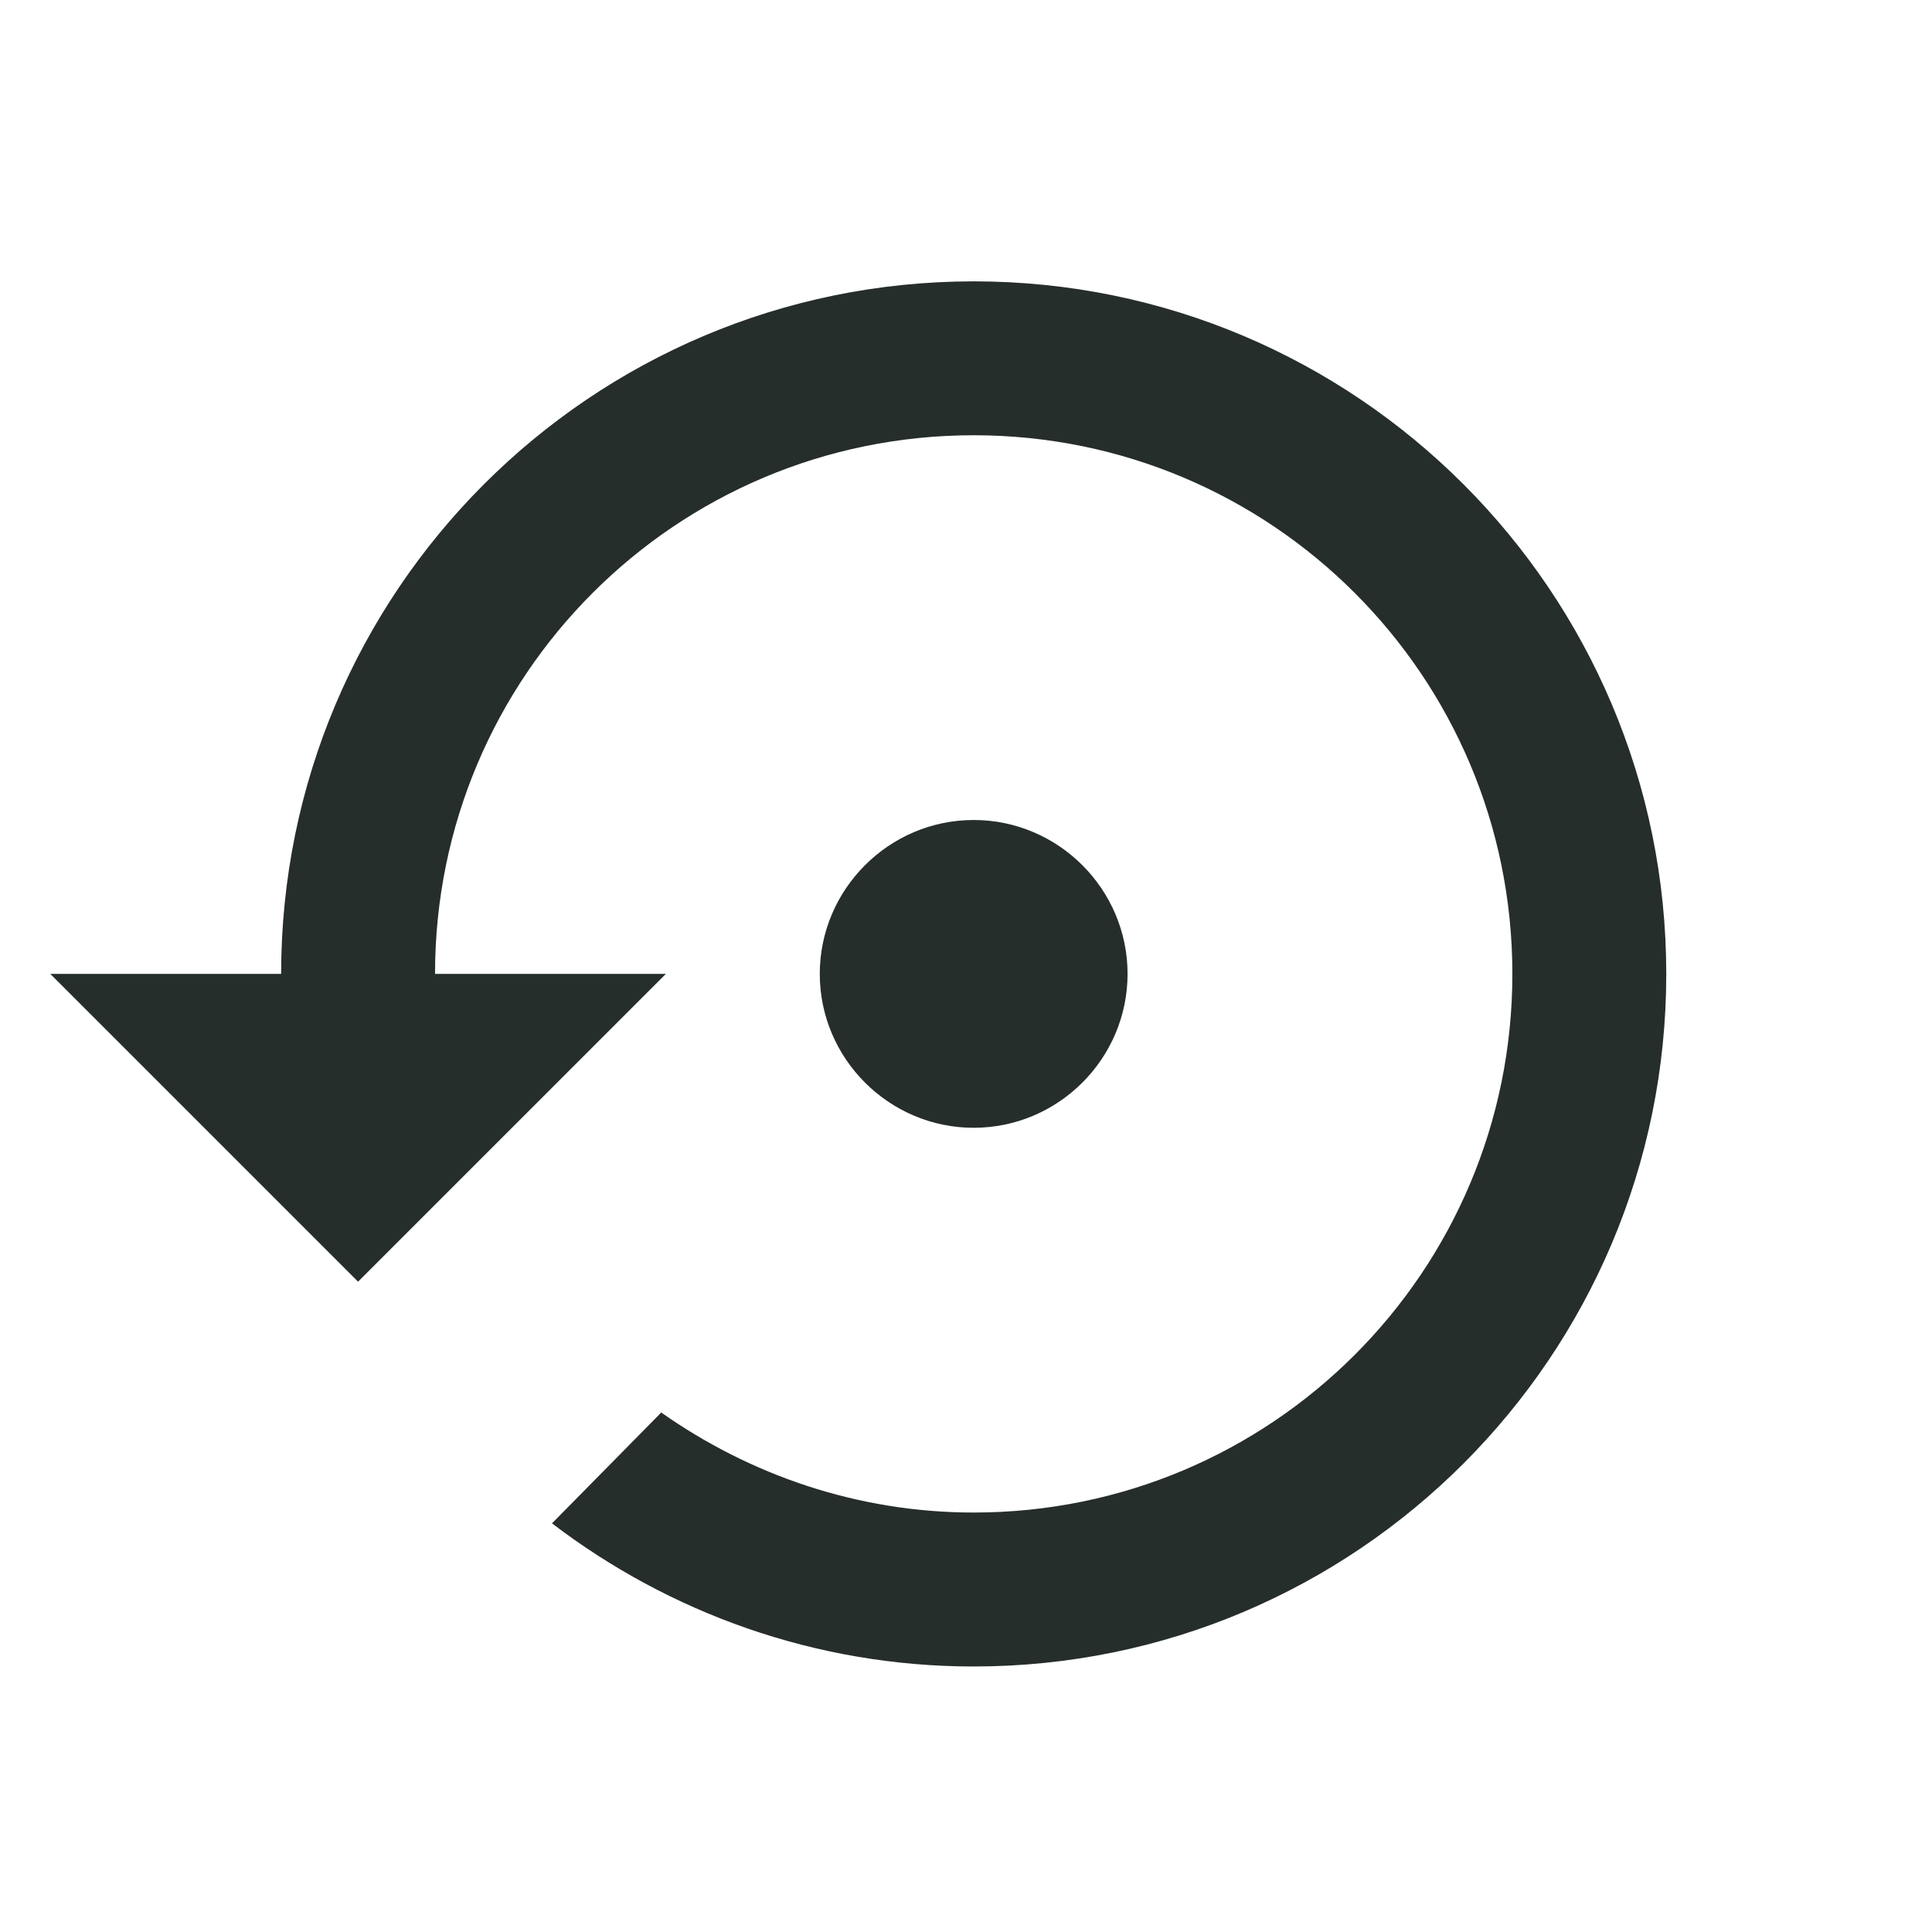 <svg width="35" height="35" viewBox="0 0 35 35" fill="none" xmlns="http://www.w3.org/2000/svg">
<g clip-path="url(#clip0)">
<path d="M20.427 17.643C20.427 16.11 19.173 14.855 17.639 14.855C16.106 14.855 14.851 16.11 14.851 17.643C14.851 19.177 16.106 20.431 17.639 20.431C19.173 20.431 20.427 19.177 20.427 17.643ZM17.639 5.097C10.711 5.097 5.093 10.715 5.093 17.643H0.911L6.487 23.219L12.063 17.643H7.881C7.881 12.248 12.244 7.885 17.639 7.885C23.034 7.885 27.398 12.248 27.398 17.643C27.398 23.038 23.034 27.401 17.639 27.401C15.534 27.401 13.583 26.718 11.979 25.589L10 27.597C12.119 29.214 14.768 30.19 17.639 30.19C24.568 30.19 30.186 24.572 30.186 17.643C30.186 10.715 24.568 5.097 17.639 5.097Z" fill="#262E2B"/>
</g>
<defs>
<clipPath id="clip0">
<rect width="33.457" height="33.457" fill="white" transform="translate(0.911 0.915)"/>
</clipPath>
</defs>
</svg>
